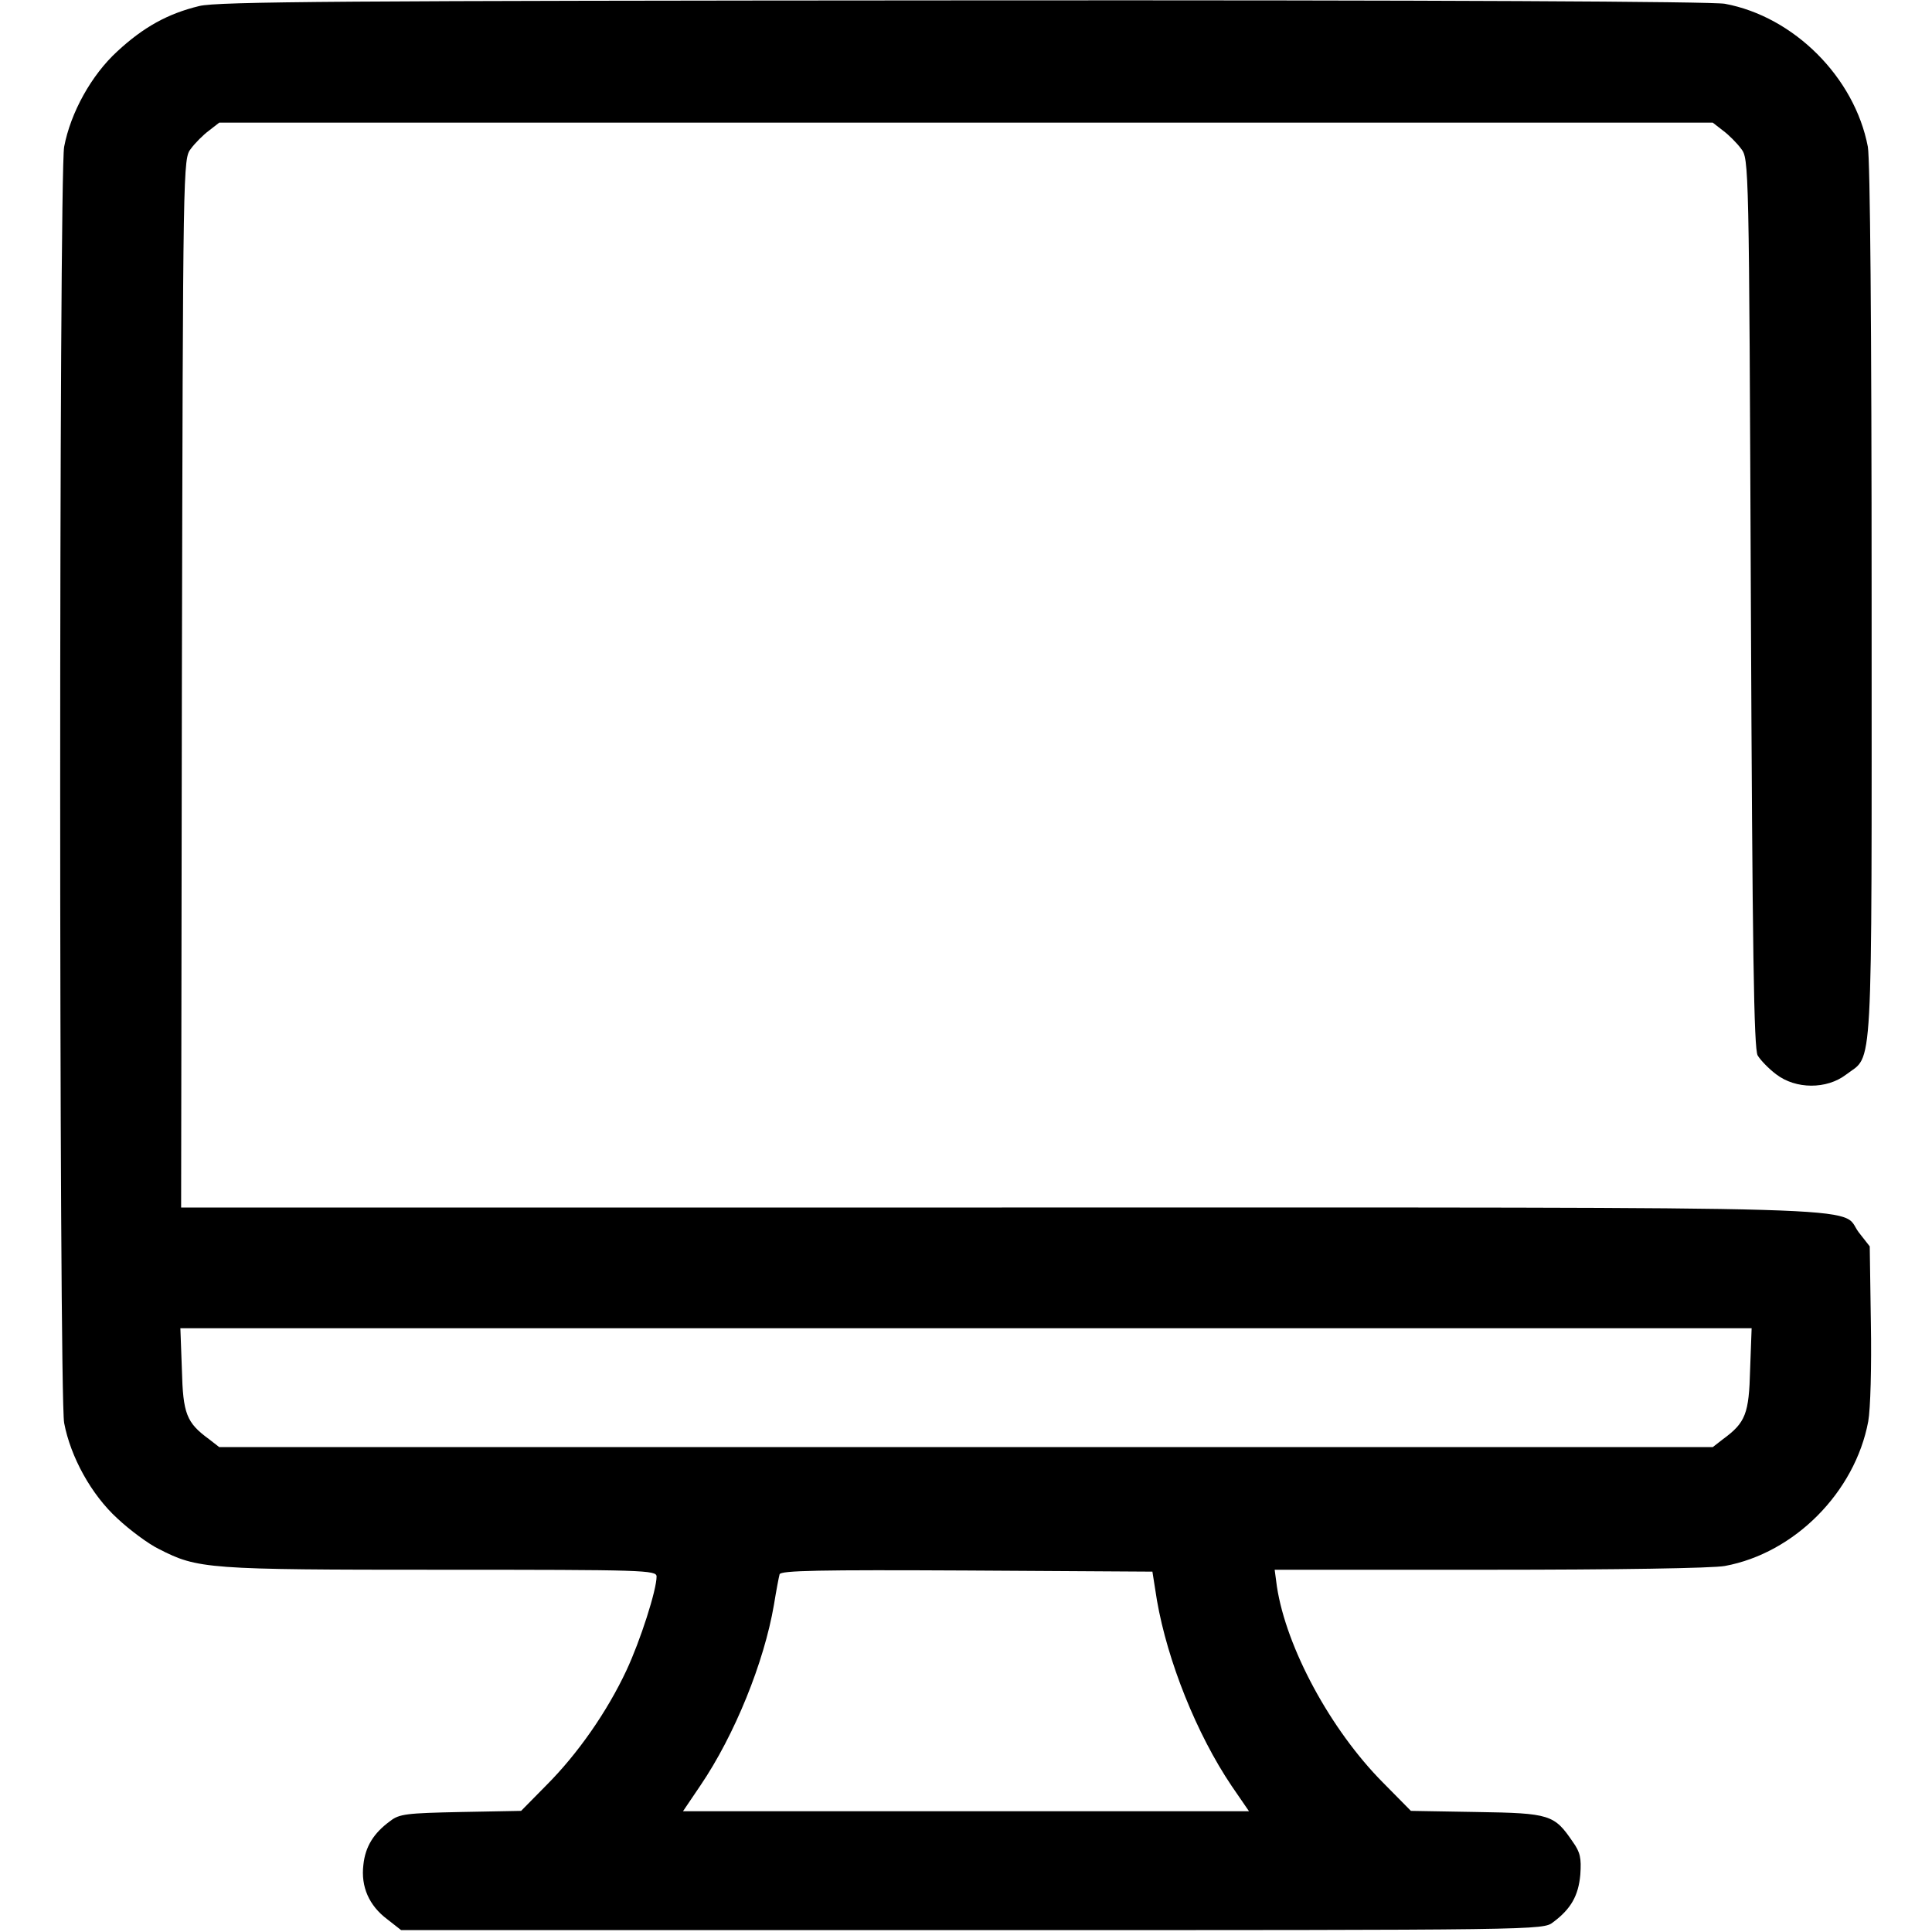 <?xml version="1.0" standalone="no"?>
<!DOCTYPE svg PUBLIC "-//W3C//DTD SVG 20010904//EN"
 "http://www.w3.org/TR/2001/REC-SVG-20010904/DTD/svg10.dtd">
<svg version="1.0" xmlns="http://www.w3.org/2000/svg"
 width="512pt" height="512pt" viewBox="0 0 512 512"
 preserveAspectRatio="xMidYMid meet">

<g transform="translate(0,512) scale(0.1,-0.1)"
fill="#000000" stroke="none">
<path d="M528 5104 c-83 -20 -148 -56 -217 -120 -69 -63 -124 -163 -141 -253
-14 -74 -14 -3308 0 -3382 17 -90 72 -190 141 -253 33 -31 83 -68 110 -81 103
-53 128 -55 747 -55 540 0 572 -1 572 -18 0 -36 -43 -170 -80 -249 -51 -109
-129 -221 -212 -304 l-67 -68 -160 -3 c-143 -3 -163 -5 -187 -24 -44 -32 -66
-68 -71 -116 -7 -58 15 -108 63 -144 l37 -29 1513 0 c1512 0 1513 0 1540 21
47 35 67 70 72 126 3 44 0 59 -20 87 -49 72 -60 76 -254 79 l-175 3 -74 75
c-139 140 -256 357 -281 519 l-6 45 569 0 c337 0 592 4 624 10 185 34 345 196
380 383 6 33 9 145 7 261 l-3 203 -29 37 c-54 71 132 66 -2271 66 l-2175 0 2
1389 c3 1386 3 1390 24 1417 11 15 33 37 48 48 l27 21 1979 0 1979 0 27 -21
c15 -11 37 -33 48 -48 21 -27 21 -35 26 -1204 4 -923 8 -1182 18 -1199 7 -12
29 -35 49 -50 52 -40 134 -40 185 -1 73 56 68 -35 68 1251 0 743 -4 1173 -10
1208 -35 184 -196 345 -379 379 -35 6 -750 10 -2020 9 -1641 -1 -1975 -3
-2023 -15z m4110 -3613 c-3 -118 -12 -141 -72 -185 l-27 -21 -1979 0 -1979 0
-27 21 c-60 44 -69 67 -72 185 l-4 109 2082 0 2082 0 -4 -109z m-1572 -612
c28 -161 105 -354 198 -492 l46 -67 -750 0 -750 0 46 68 c91 134 169 327 195
479 6 37 13 74 15 81 3 10 107 12 496 10 l492 -3 12 -76z"/>
</g>
</svg>

